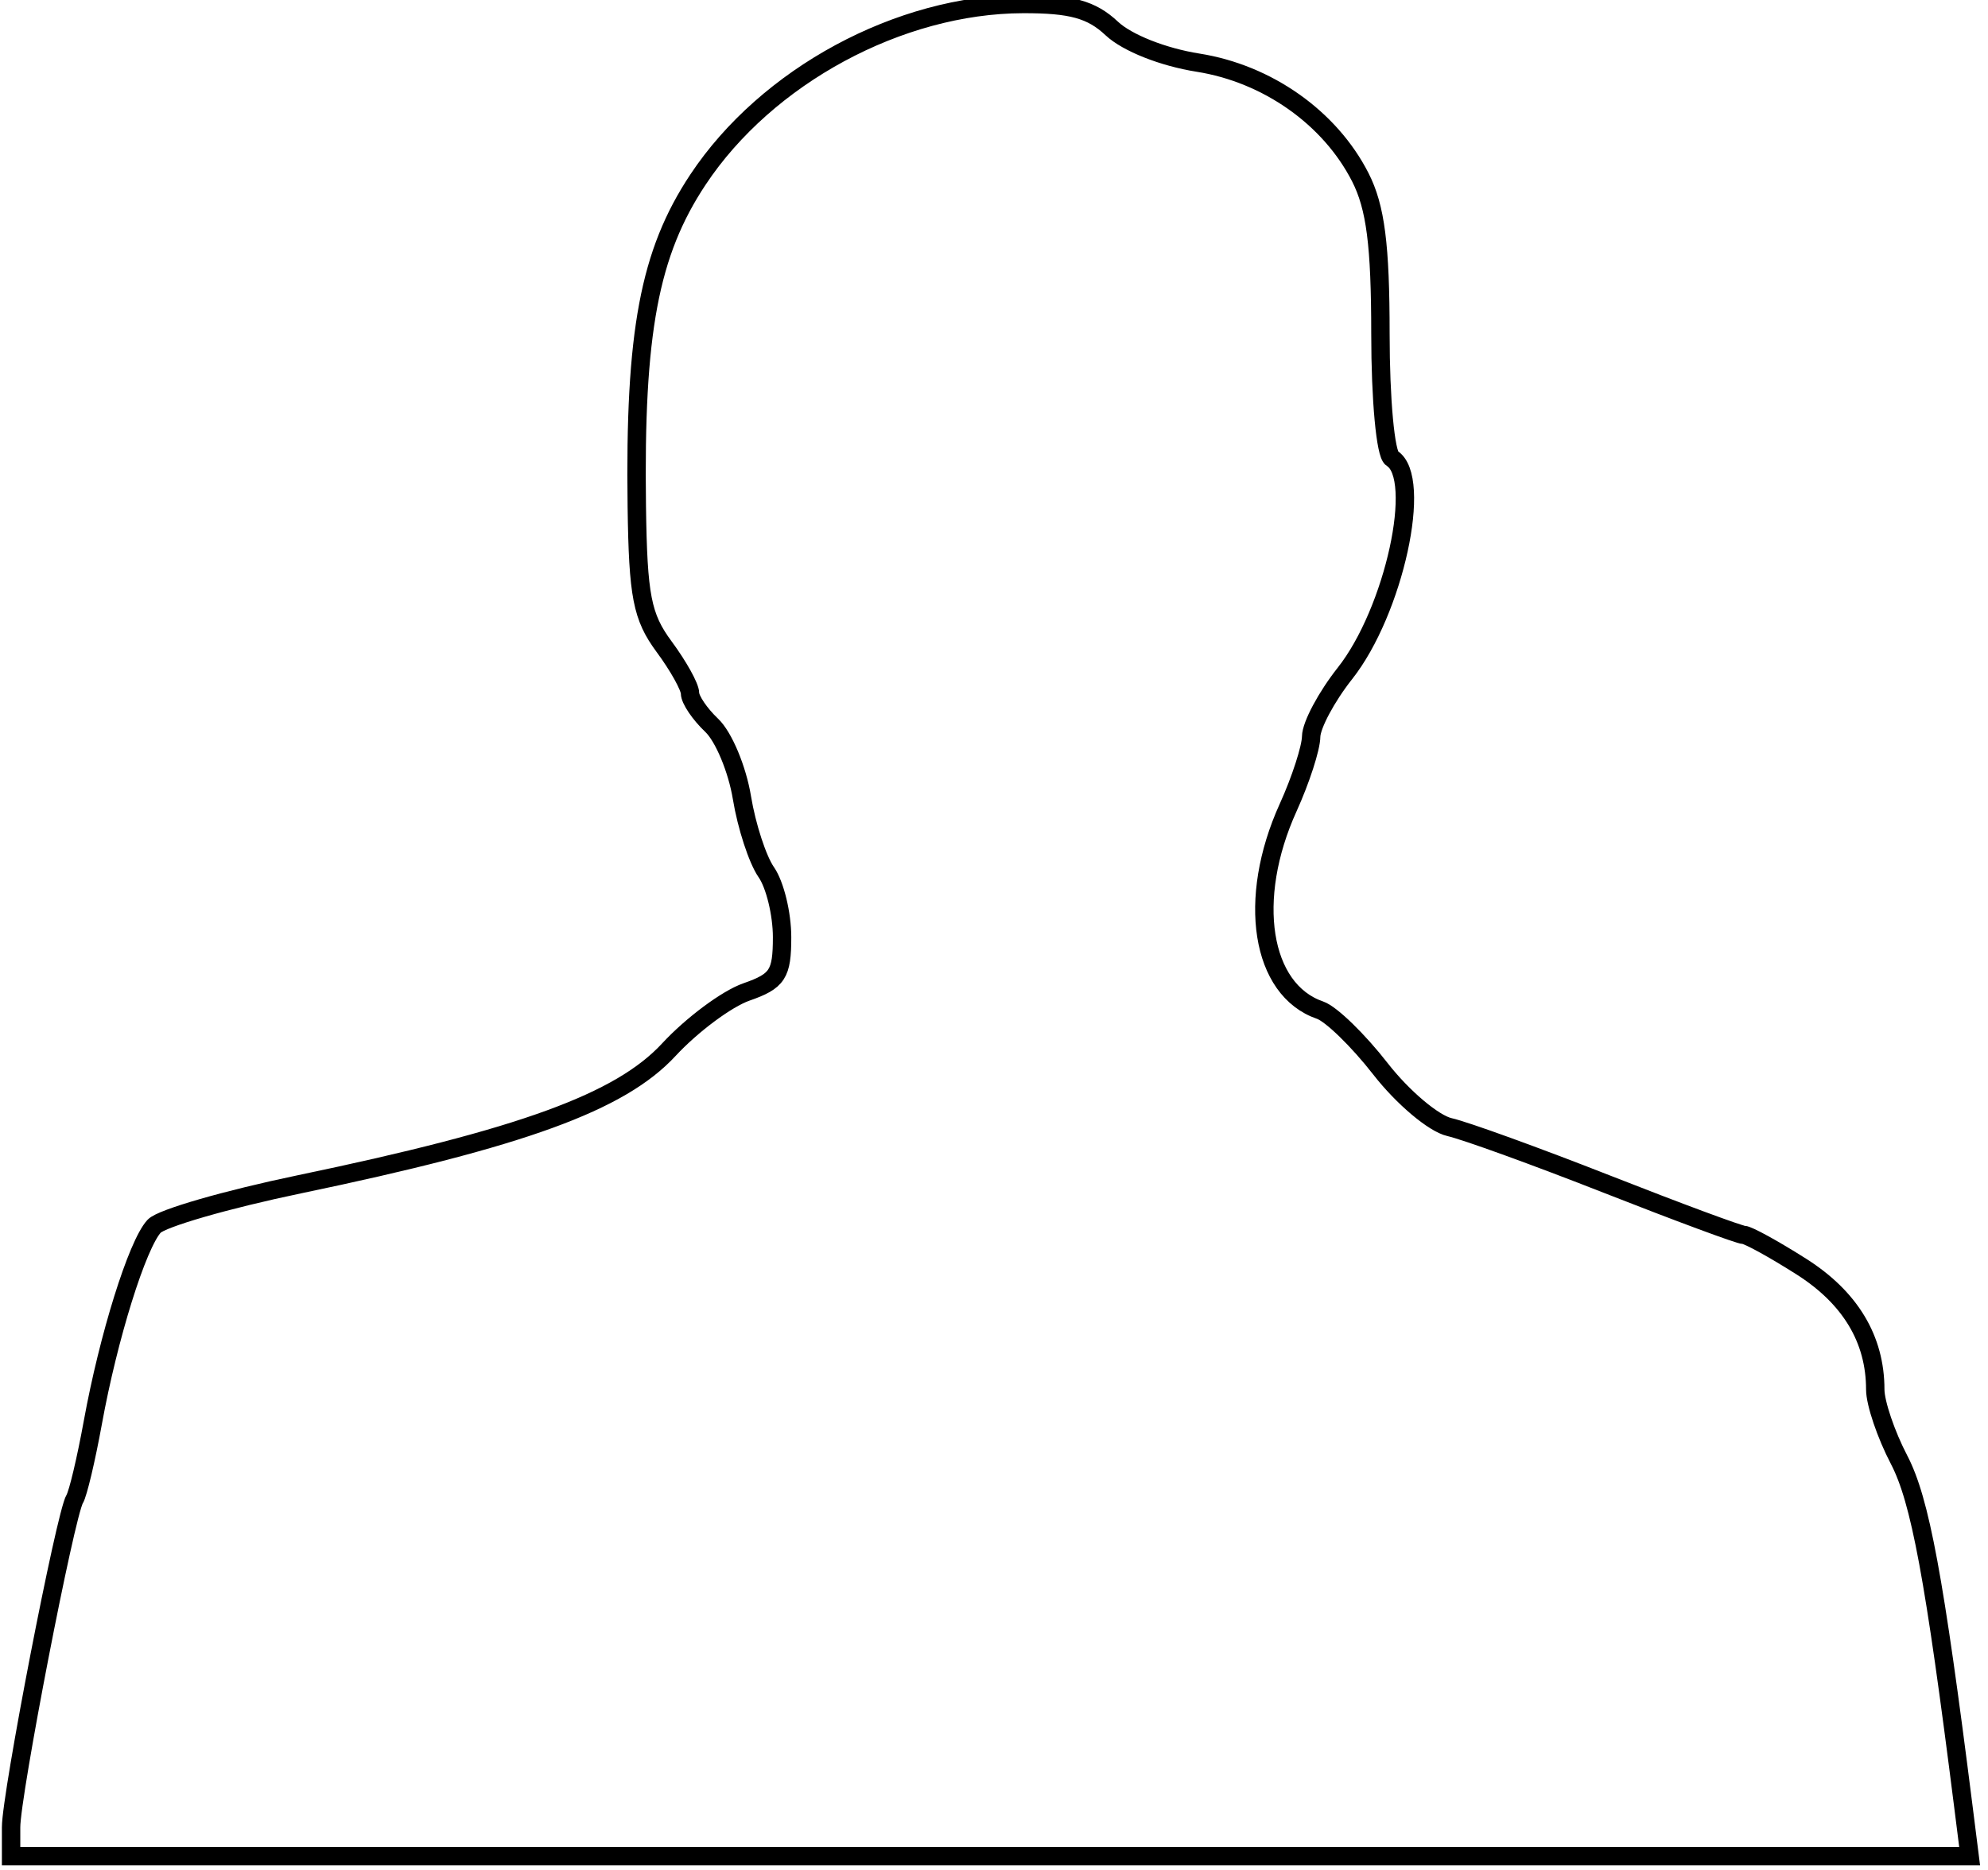 <svg xmlns="http://www.w3.org/2000/svg" width="642" height="604" viewBox="47 182 640 610"><g id="layer1"><path d="m46.429 778.047c0-10.653 17.739-102.203 20.745-107.068 1.071-1.733 3.732-12.96 5.913-24.948 5.087-27.966 14.467-58.013 19.987-64.032 2.373-2.588 23.671-8.738 47.328-13.668 72.675-15.145 104.705-26.811 120.519-43.894 7.537-8.142 18.937-16.628 25.333-18.858 10.161-3.542 11.628-5.796 11.628-17.864 0-7.595-2.321-17.141-5.159-21.212 -2.837-4.072-6.407-15.003-7.933-24.292 -1.526-9.289-5.96-19.91-9.853-23.603 -3.894-3.692-7.079-8.405-7.079-10.472 0-2.068-3.8-8.899-8.444-15.181 -7.203-9.742-8.514-16.478-8.915-45.822 -0.775-56.694 4.085-82.636 19.961-106.555 22.417-33.773 65.708-57.164 105.994-57.272 15.742-0.042 22.356 1.783 28.966 7.993 4.992 4.689 16.723 9.337 28.112 11.137 22.66 3.582 43.04 17.972 52.935 37.378 4.974 9.756 6.563 22.12 6.568 51.116 0.003 21.443 1.654 39.266 3.758 40.566 10.206 6.308 0.685 49.887-15.325 70.15 -6.02 7.619-10.983 16.908-11.028 20.642 -0.046 3.733-3.423 14.15-7.506 23.148 -13.561 29.884-8.894 59.461 10.425 66.081 3.6 1.234 12.457 9.844 19.681 19.133 7.225 9.29 17.358 17.845 22.519 19.012 5.16 1.166 28.303 9.555 51.427 18.643 23.125 9.087 43.172 16.522 44.55 16.522 1.377 0 9.821 4.644 18.762 10.321 15.98 10.144 24.123 23.685 24.123 40.111 0 4.416 3.493 14.72 7.761 22.897 6.869 13.159 11.544 38.394 21.007 113.384l2.012 15.951 -319.386 0 -319.386 0 0-9.444 0 0z" id="path2396" fill="none" stroke="#000" stroke-width="6px"/></g></svg>

